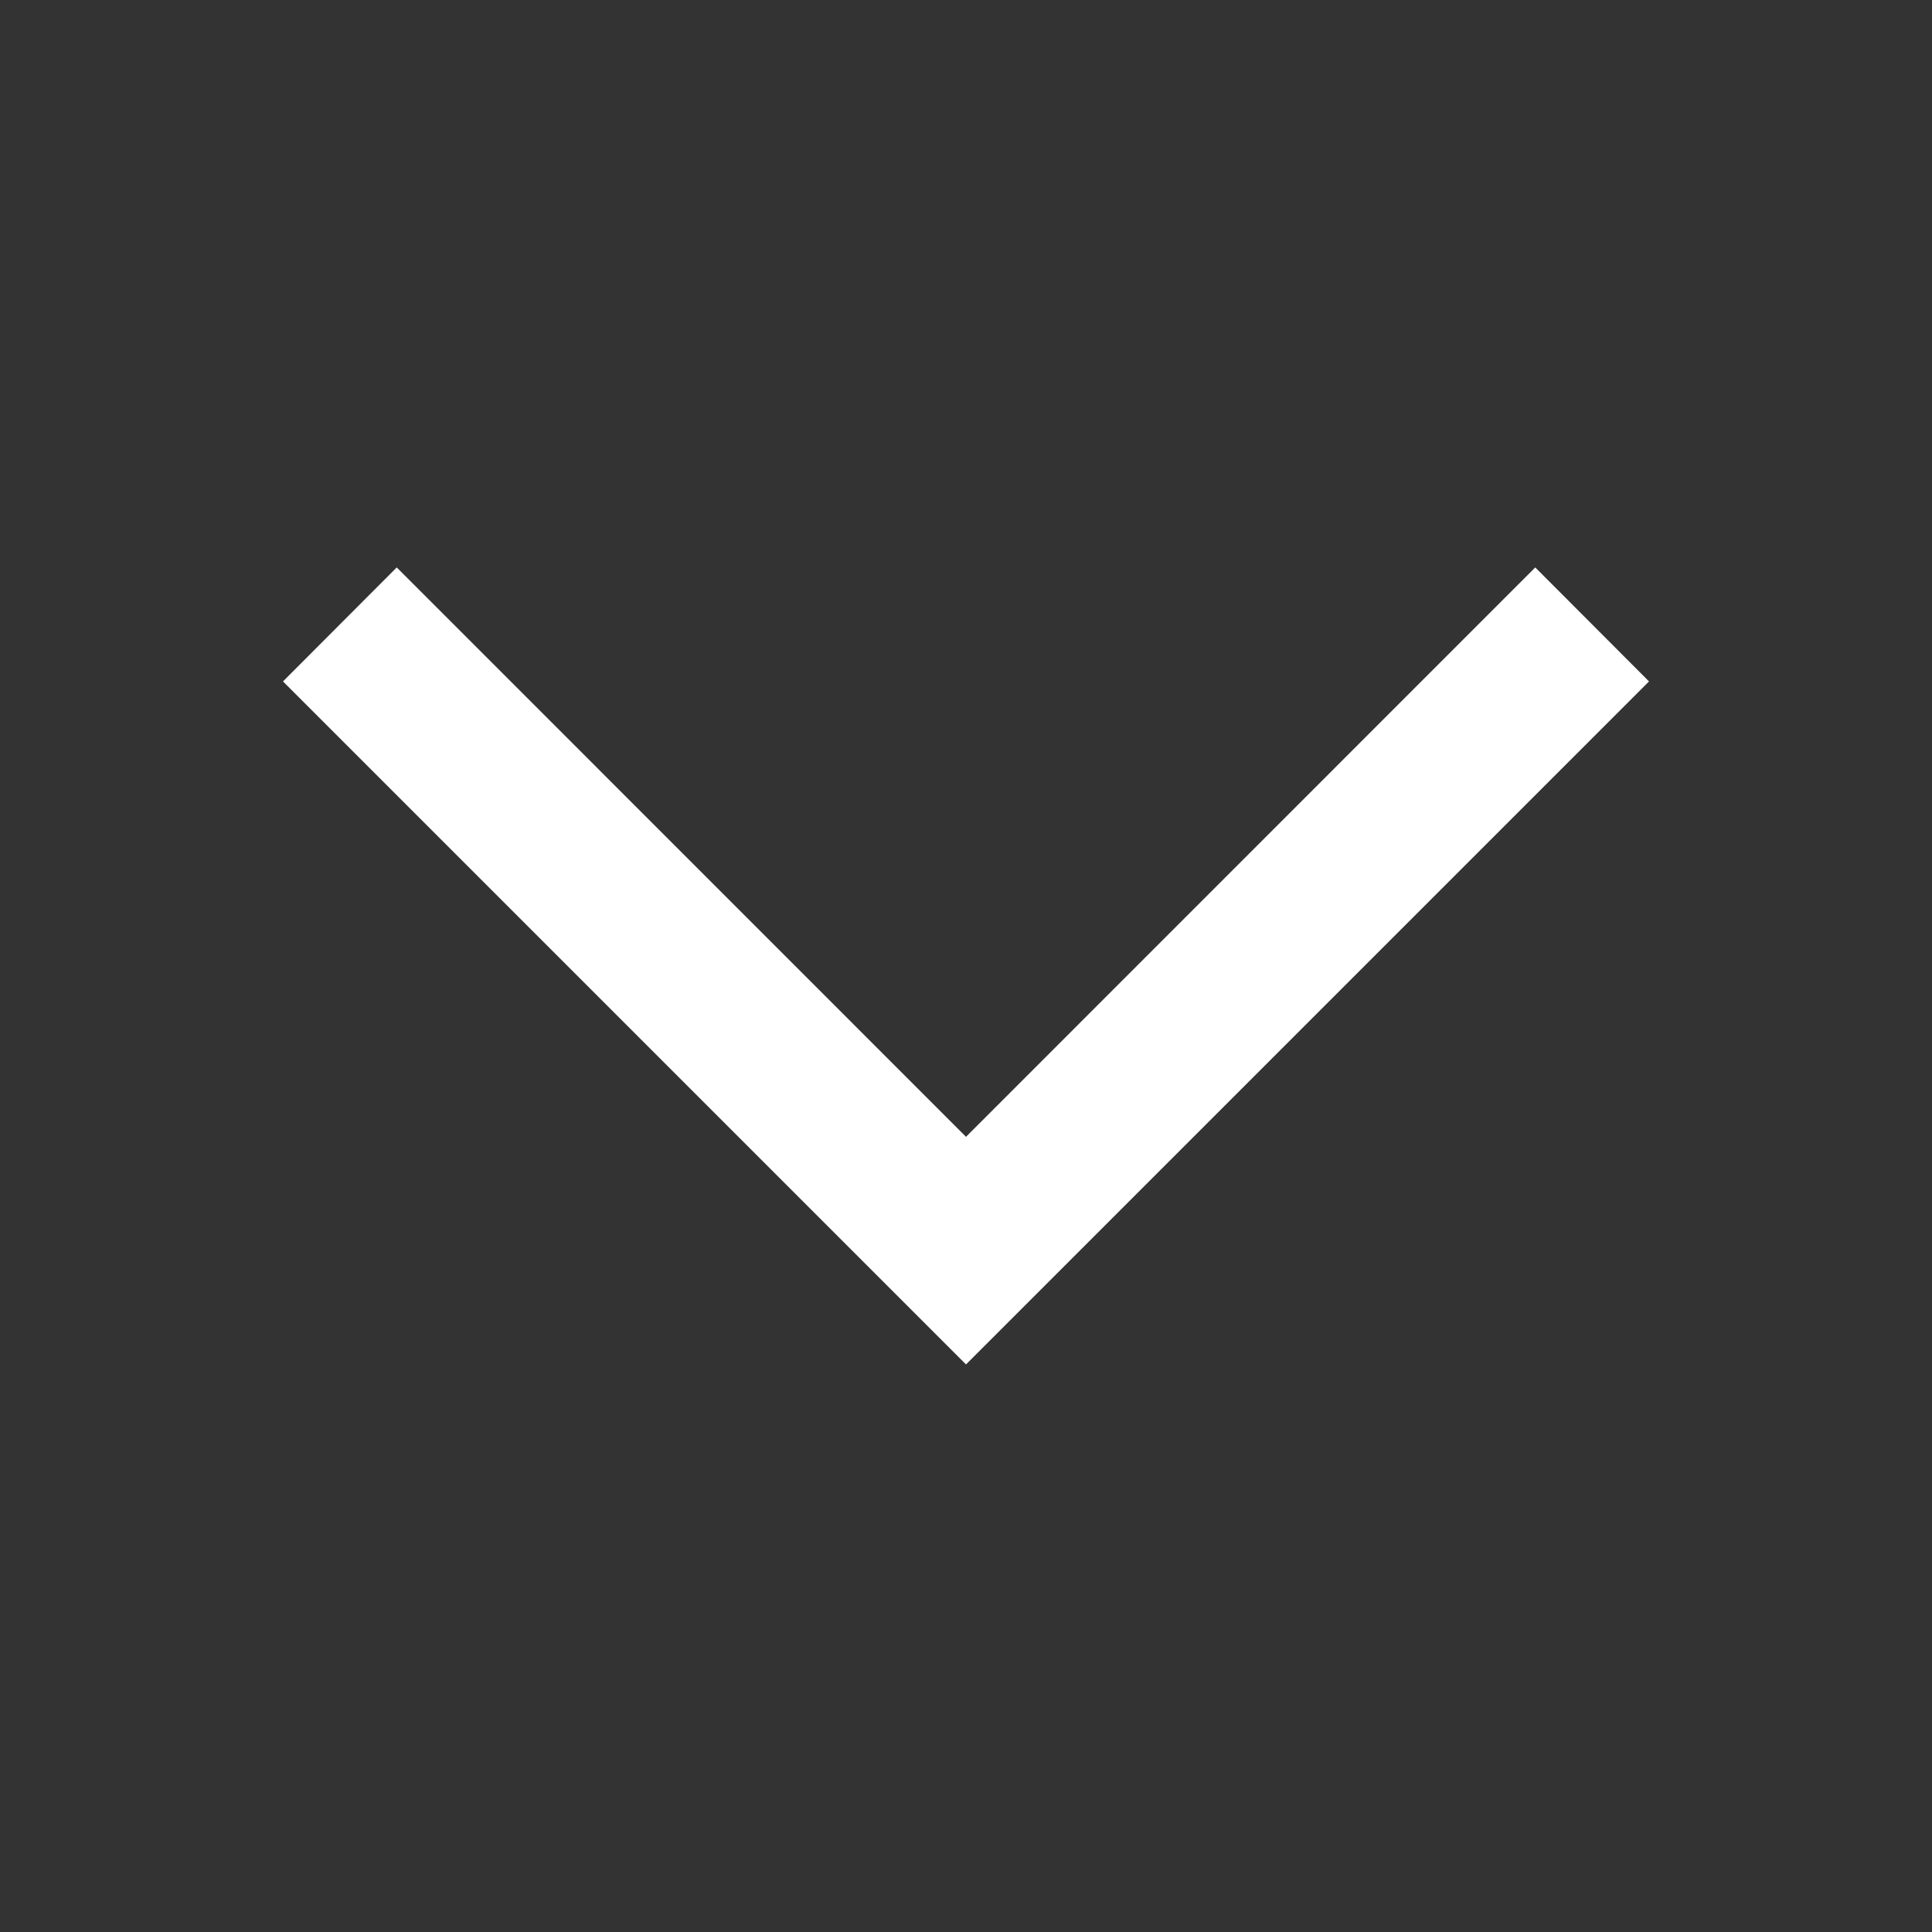 <svg width="17" height="17" viewBox="0 0 17 17" fill="none" xmlns="http://www.w3.org/2000/svg">
<rect x="0" y="0" width="17" height="17" fill="#333333" stroke="none"/>
<path d="M2.49 5.996L8.5 12.006L14.51 5.996L13.509 4.993L8.5 10.003L3.491 4.993L2.49 5.996Z" fill="white"/>
</svg>
